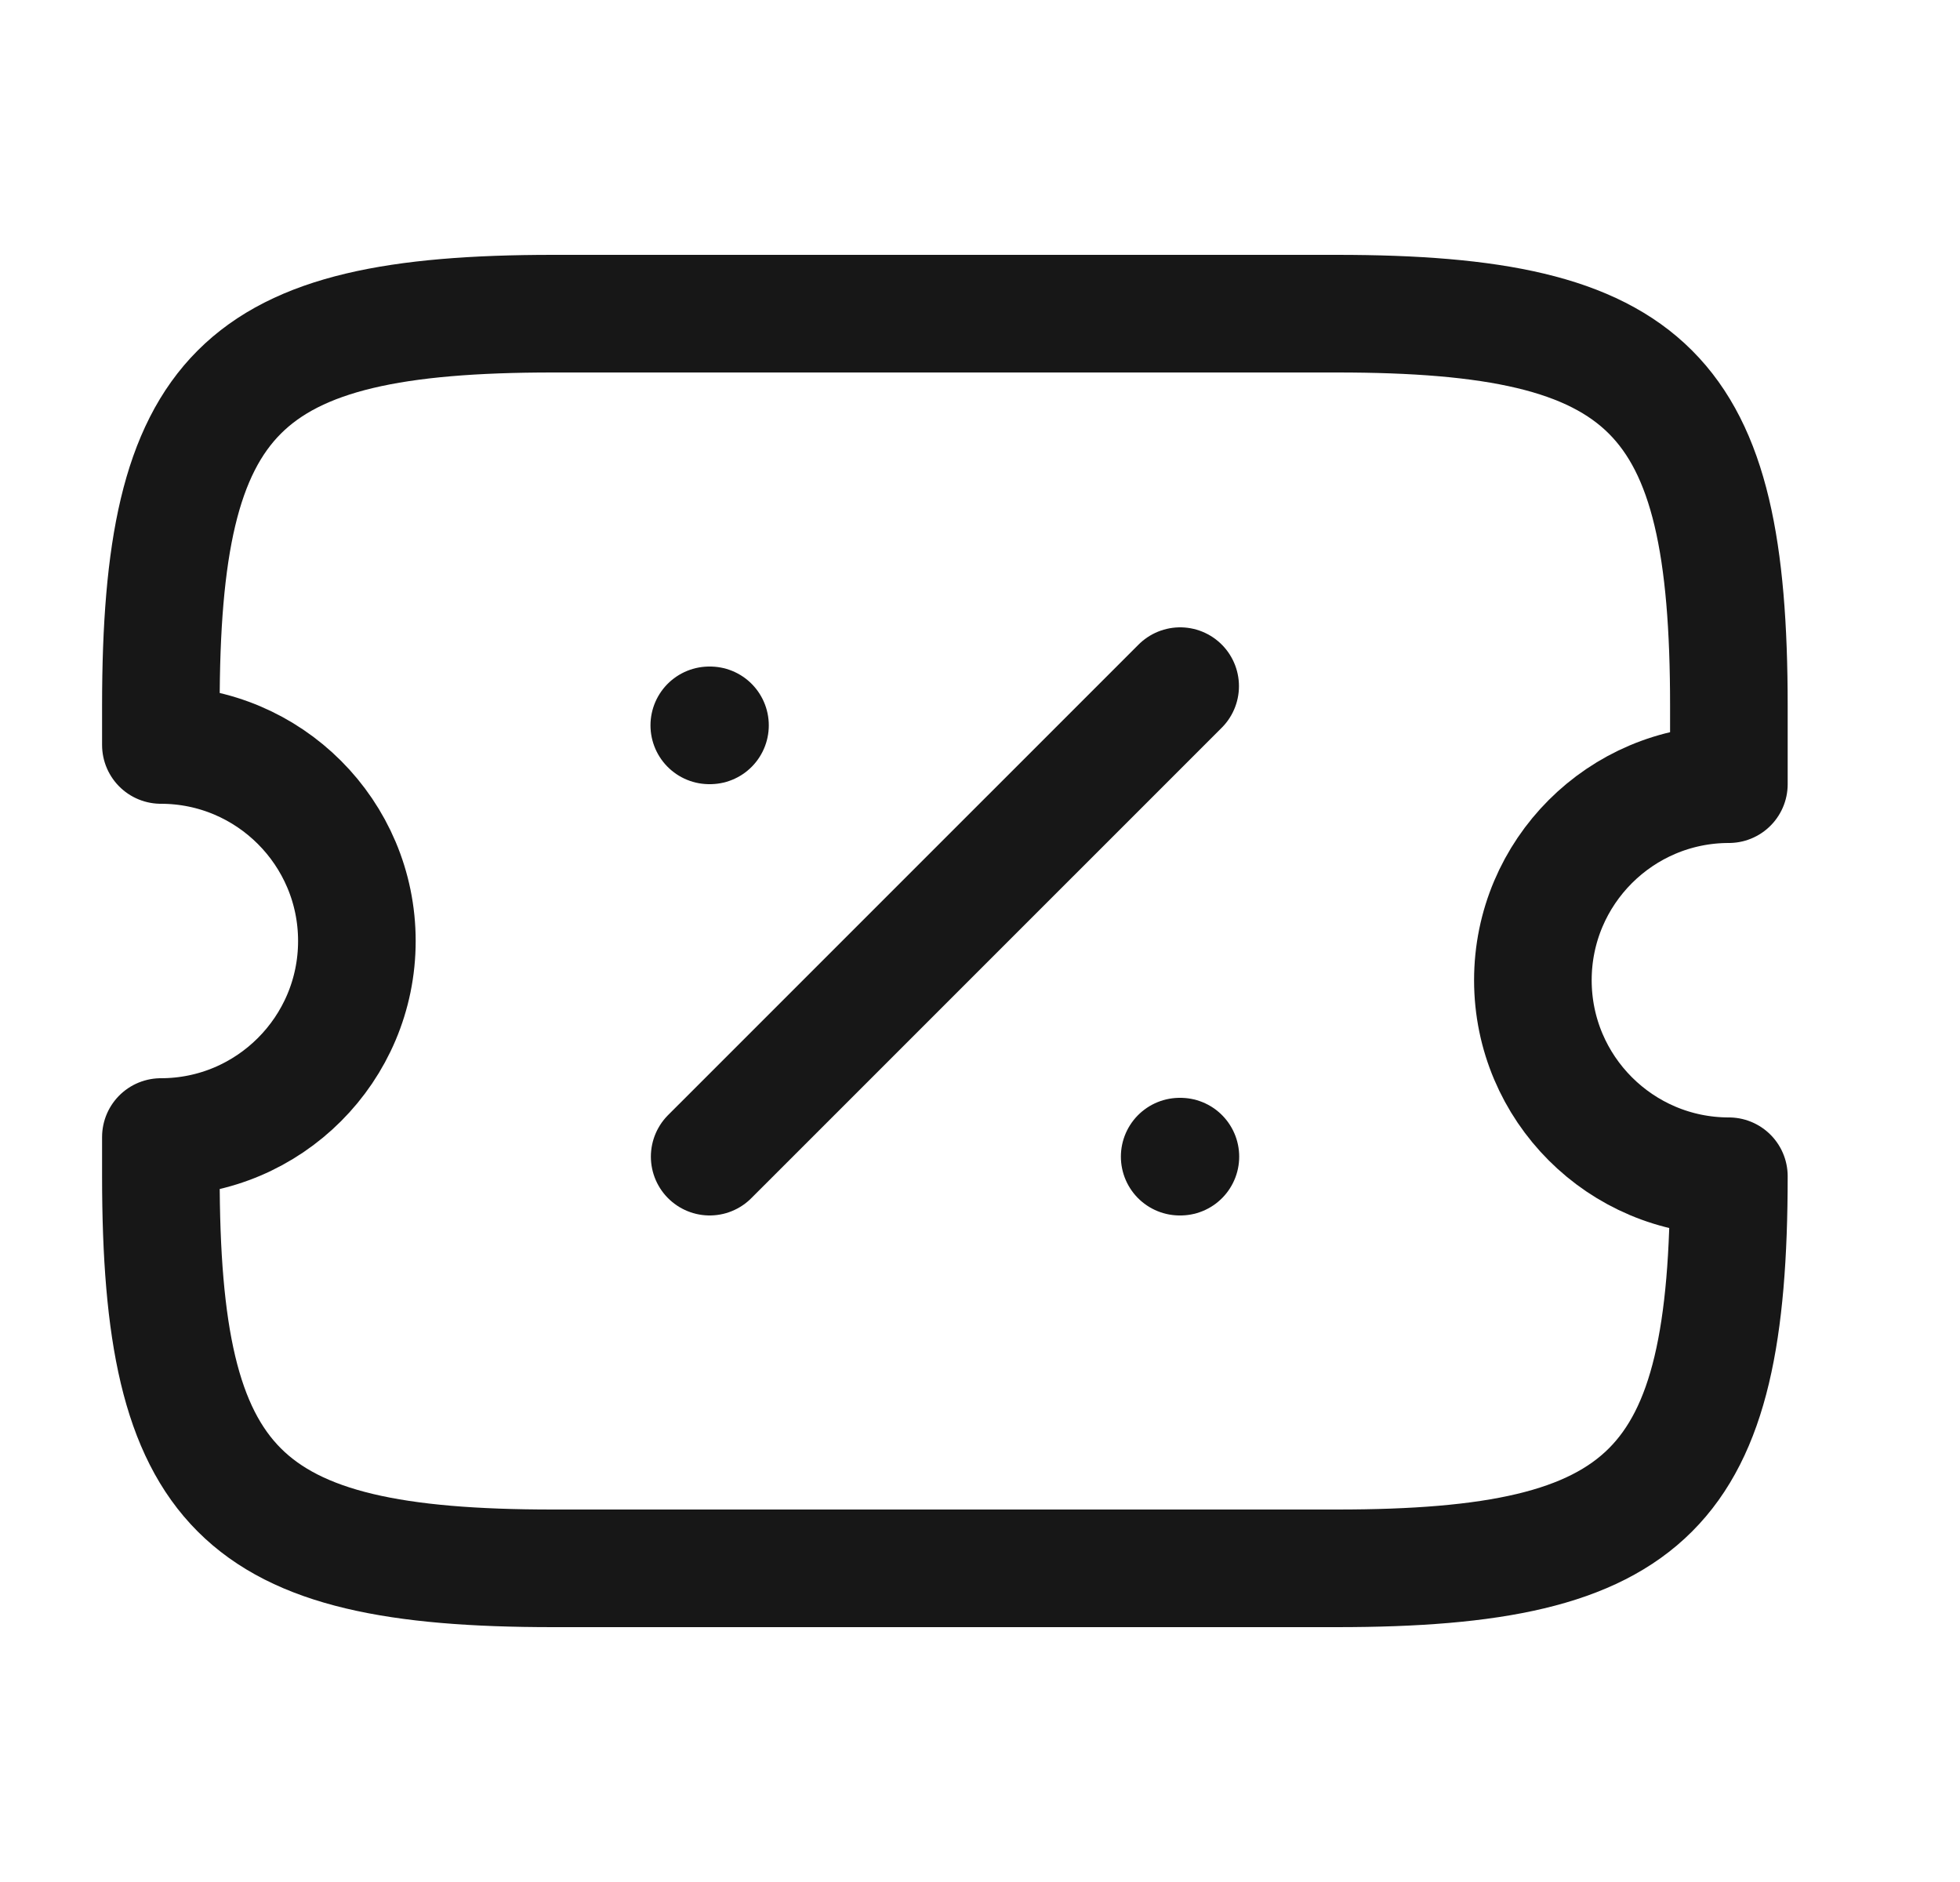 <svg width="25" height="24" viewBox="0 0 25 24" fill="none" xmlns="http://www.w3.org/2000/svg">
<path d="M19.552 12.5C19.552 11.12 20.672 10 22.052 10V9C22.052 5 21.052 4 17.052 4H7.052C3.052 4 2.052 5 2.052 9V9.5C3.432 9.5 4.552 10.62 4.552 12C4.552 13.38 3.432 14.5 2.052 14.5V15C2.052 19 3.052 20 7.052 20H17.052C21.052 20 22.052 19 22.052 15C20.672 15 19.552 13.88 19.552 12.5Z" stroke="#171717" stroke-width="1.5" stroke-linecap="round" stroke-linejoin="round"/>
<path d="M9.052 14.75L15.053 8.75" stroke="#171717" stroke-width="1.5" stroke-linecap="round" stroke-linejoin="round"/>
<path d="M15.047 14.75H15.056" stroke="#171717" stroke-width="1.5" stroke-linecap="round" stroke-linejoin="round"/>
<path d="M9.047 9.25H9.056" stroke="#171717" stroke-width="1.5" stroke-linecap="round" stroke-linejoin="round"/>
</svg>
